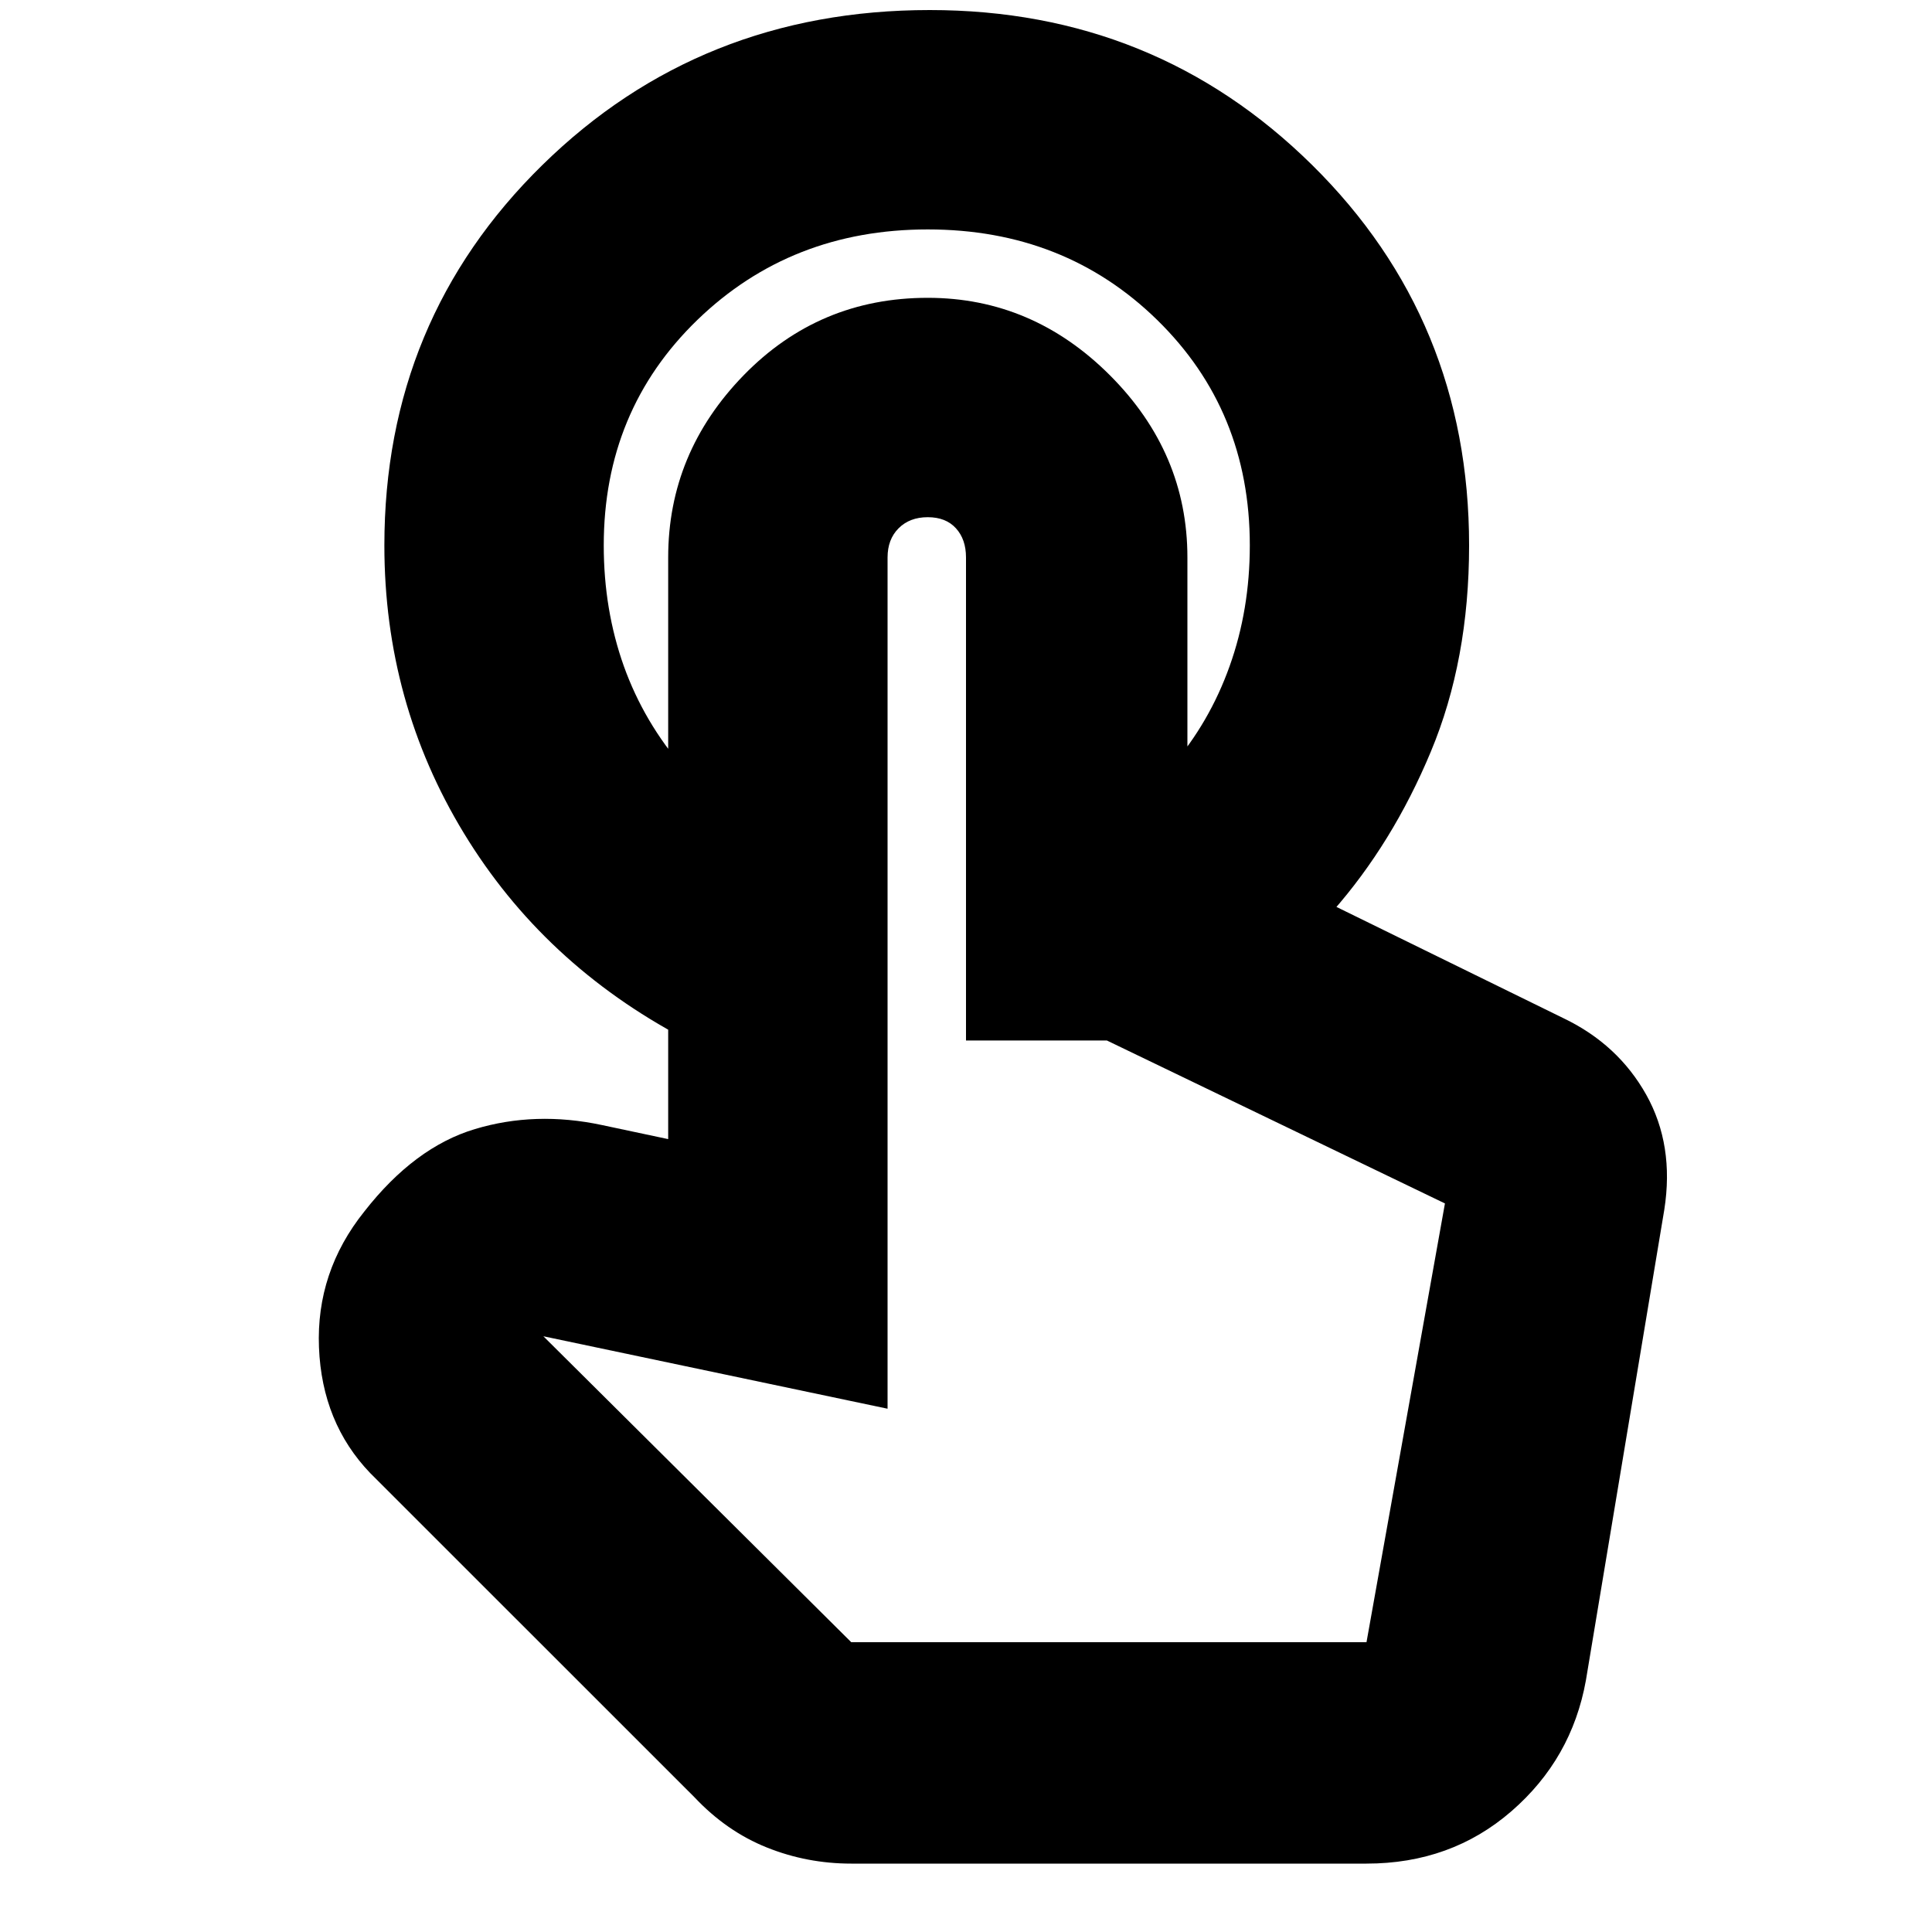 <svg xmlns="http://www.w3.org/2000/svg" height="20" width="20"><path d="M9.625.104q2.333 0 3.958 1.604t1.625 3.938q0 1.187-.396 2.135-.395.948-1.02 1.657h-1.667v-1.5q.396-.459.604-1.042.209-.584.209-1.25 0-1.396-.959-2.334-.958-.937-2.375-.937-1.416 0-2.385.937-.969.938-.969 2.334 0 .666.208 1.25.209.583.625 1.062v2.792q-1.458-.771-2.281-2.125-.823-1.354-.823-2.979 0-2.334 1.636-3.938Q7.25.104 9.625.104Zm-.813 19.188q-.458 0-.874-.167-.417-.167-.75-.521L3.833 15.25q-.5-.521-.531-1.302-.031-.781.469-1.406.521-.667 1.146-.854.625-.188 1.312-.042l.688.146V5.771q0-1.083.781-1.886.781-.802 1.906-.802 1.084 0 1.886.802.802.803.802 1.886v3.021q.208 0 .375.052.166.052.333.135l3.188 1.563q.562.27.854.791.291.521.187 1.188l-.812 4.875q-.146.812-.771 1.354t-1.5.542Zm0-2.292h5.334l.812-4.542-3.5-1.687H10v-5q0-.188-.104-.302-.104-.115-.292-.115-.187 0-.302.115-.114.114-.114.302v8.812l-3.563-.75Zm5.334 0H8.812h5.334Z"/></svg>